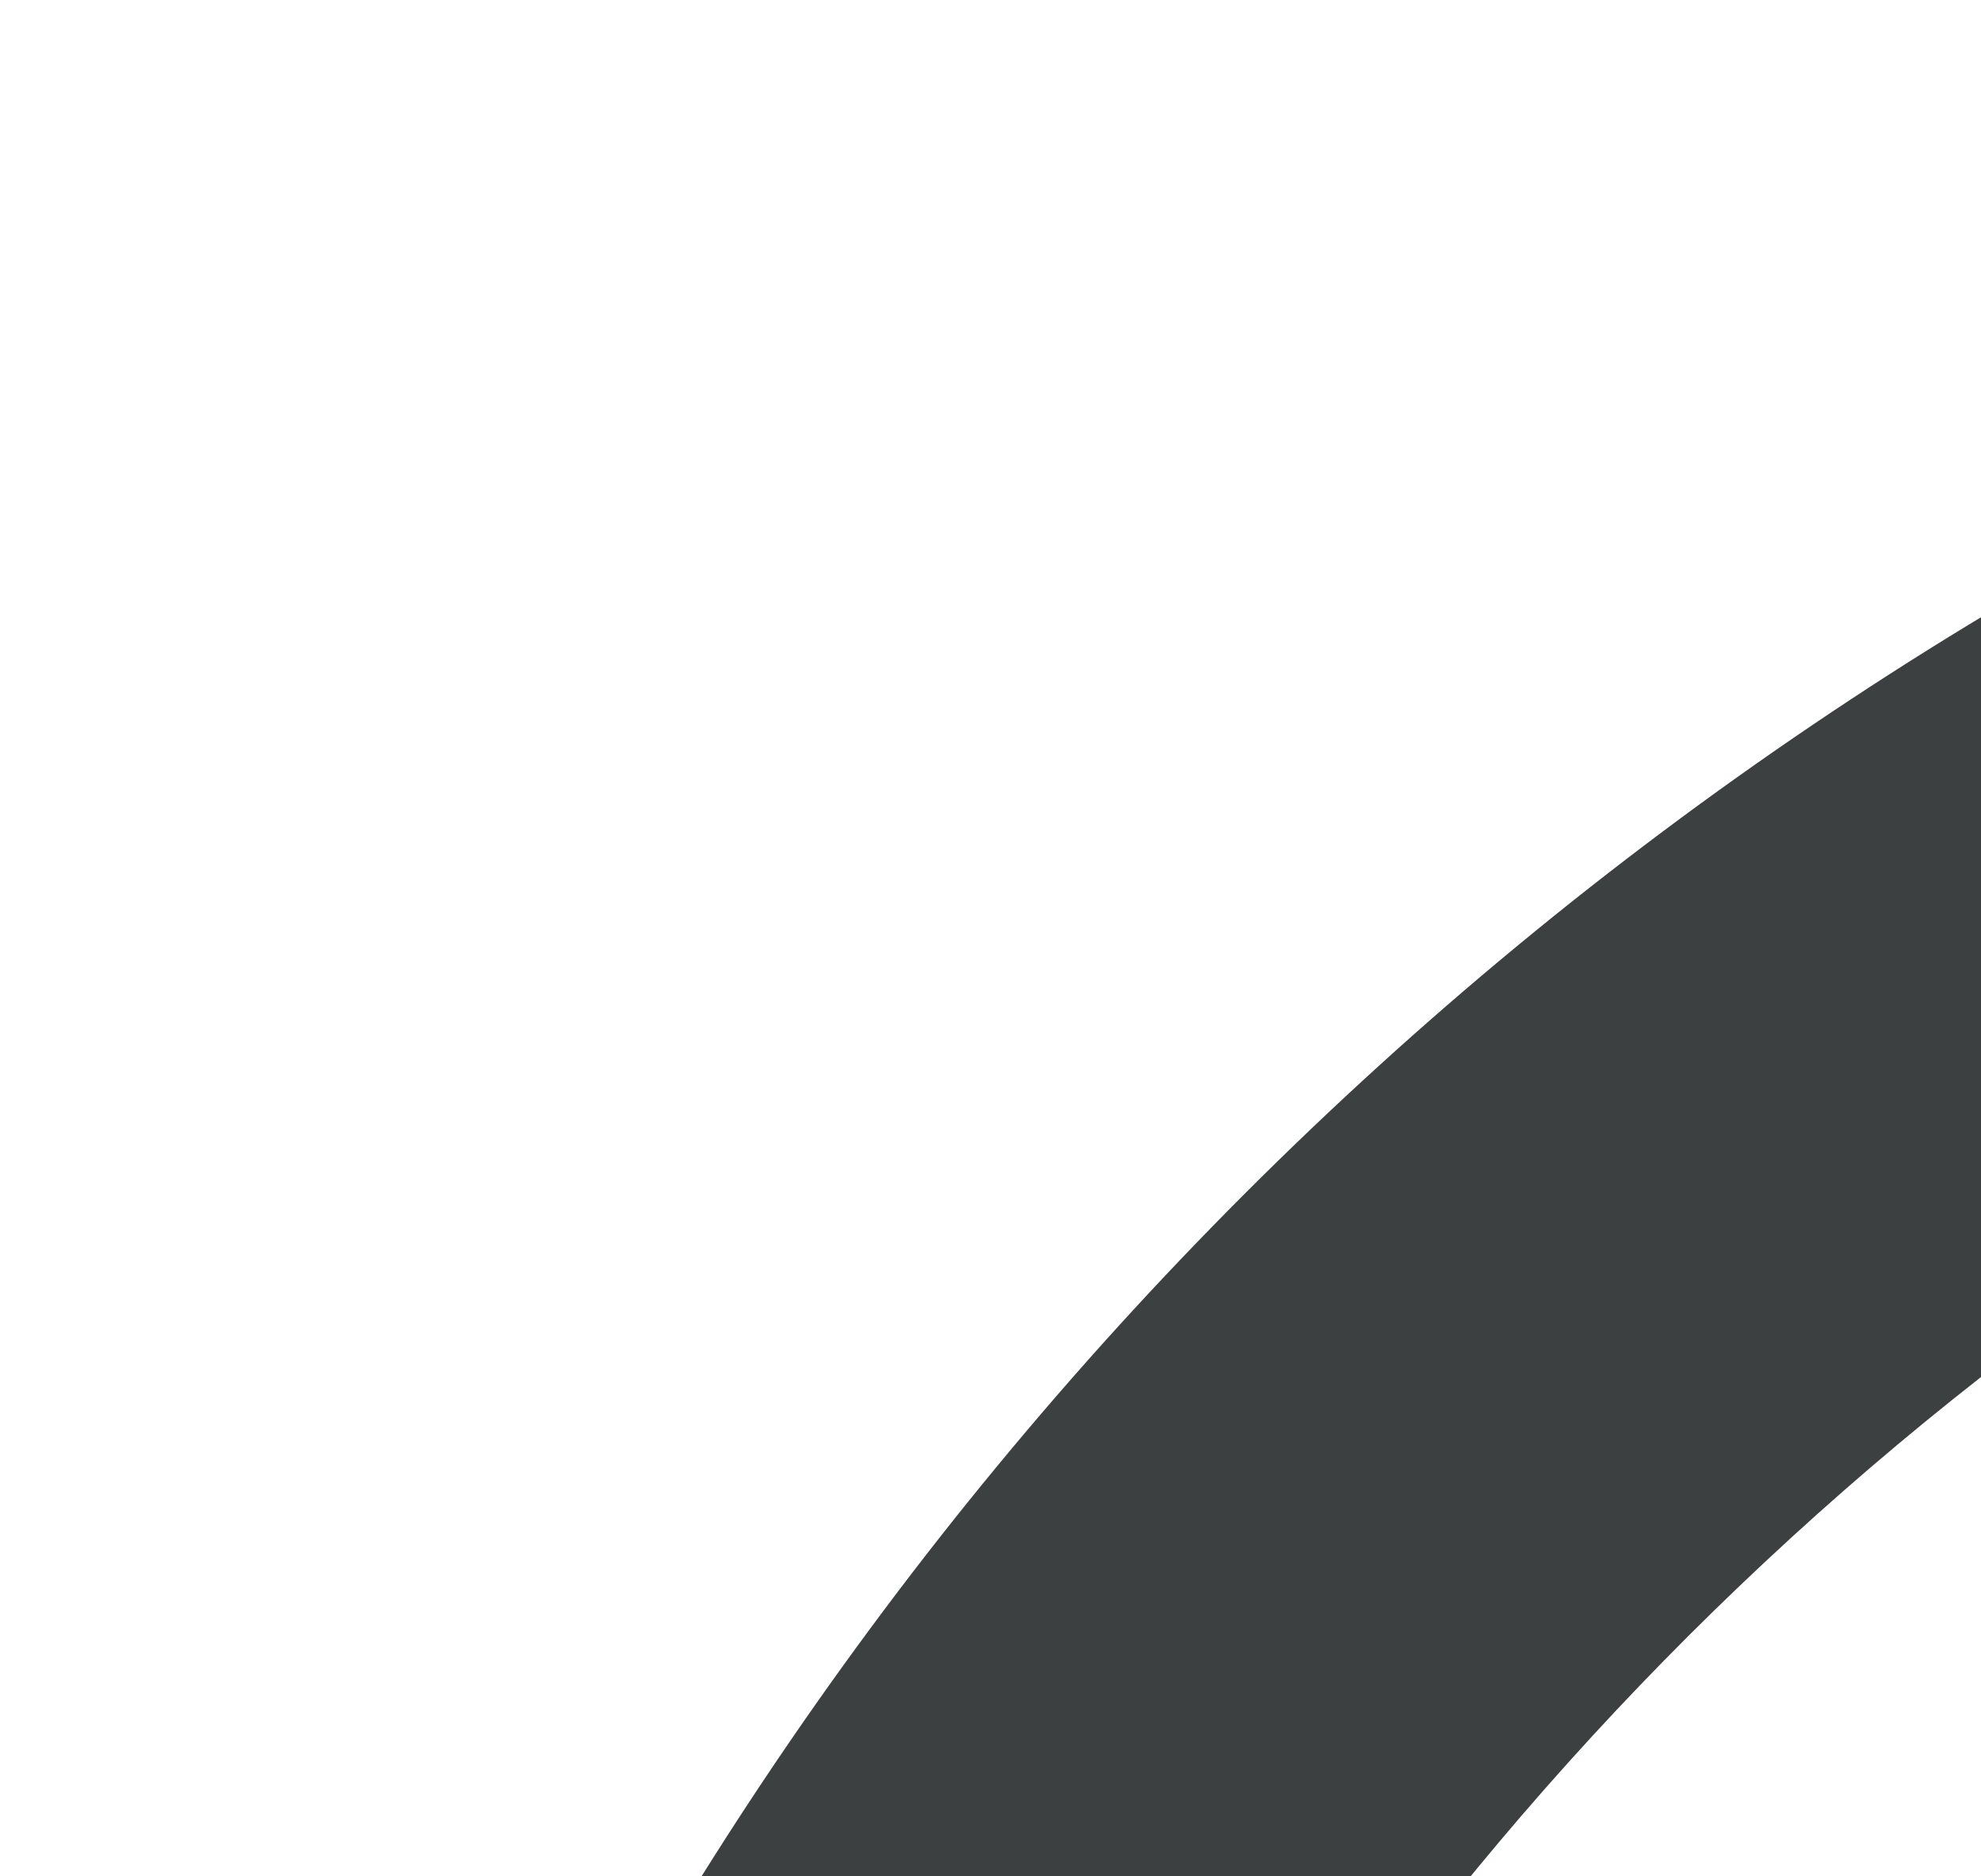 <?xml version="1.0" encoding="utf-8"?>
<!-- Generator: Adobe Illustrator 21.1.0, SVG Export Plug-In . SVG Version: 6.00 Build 0)  -->
<svg version="1.1" id="Capa_1" xmlns="http://www.w3.org/2000/svg" xmlns:xlink="http://www.w3.org/1999/xlink" x="0px" y="0px" width="19px" height="18px" 
	 viewBox="0 0 30 30" style="enable-background:new 0 0 255.1 595.3;" xml:space="preserve">
<style type="text/css">
	.st0{fill:#3C4041;}
</style>
<path class="st0" d="M62.4,1.1C28.6,1.1,1.1,28.6,1.1,62.4c0,33.8,27.5,61.2,61.3,61.2s61.2-27.5,61.2-61.2
	C123.6,28.6,96.1,1.1,62.4,1.1z M62.4,32.5L77.5,71H47.2L62.4,32.5z M11.1,62.4c0-25.9,19.3-47.3,44.2-50.8
	c-5.5,13.6-11.1,27.7-17,42.3c-5.6,13.9-10.9,27.3-16.1,40.3C15.3,85.5,11.1,74.4,11.1,62.4z M33.4,104.6c0.5-1.1,0.8-2,1-2.4
	l6.9-17h42.1l7.6,19.6c-8.2,5.6-18.1,8.8-28.7,8.8C51.6,113.6,41.6,110.3,33.4,104.6z M102.4,94.3L69.4,11.6
	c25,3.4,44.2,24.9,44.2,50.8C113.6,74.4,109.4,85.5,102.4,94.3z"/>
</svg>
